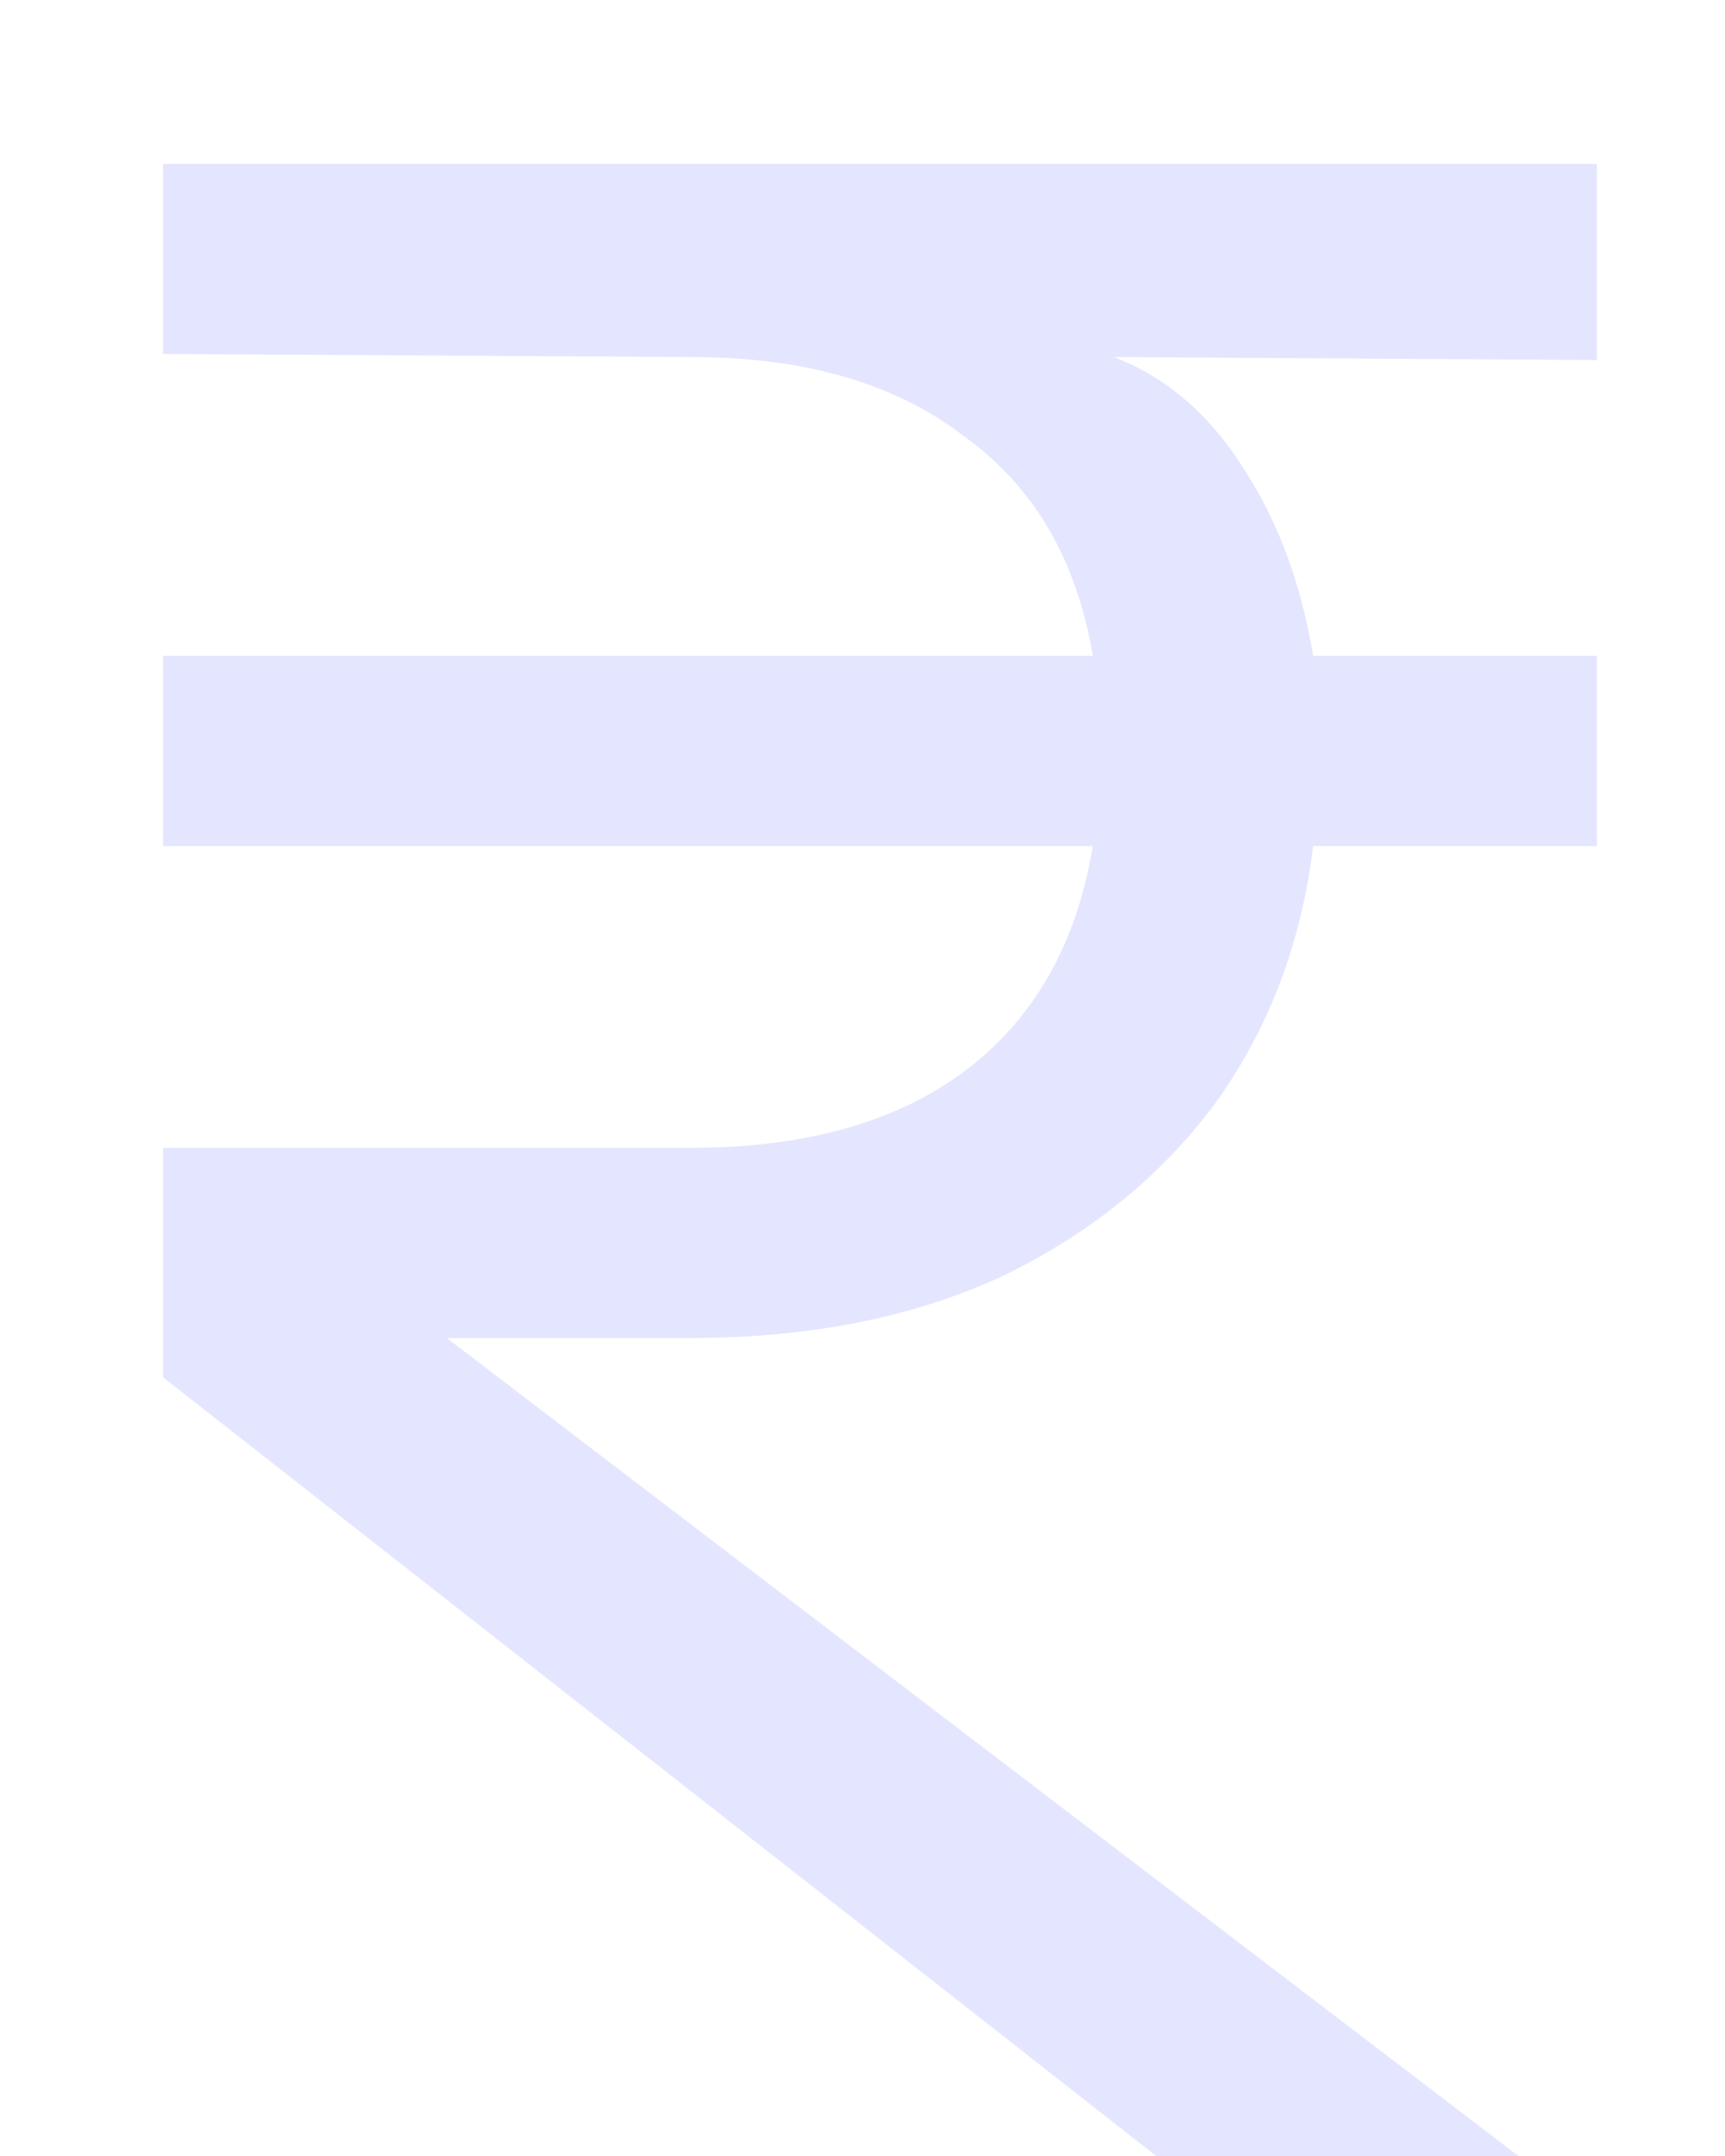
<svg width="8" height="10" viewBox="0 0 8 10" fill="none" xmlns="http://www.w3.org/2000/svg">
<path d="M5.362 10L0.756 6.388V5.324H3.206C3.729 5.324 4.149 5.207 4.466 4.974C4.793 4.731 4.993 4.381 5.068 3.924H0.756V3.042H5.068C4.993 2.594 4.793 2.253 4.466 2.02C4.149 1.777 3.729 1.656 3.206 1.656L0.756 1.642V0.76H7.406V1.67L5.166 1.656C5.409 1.749 5.609 1.922 5.768 2.174C5.927 2.417 6.034 2.706 6.09 3.042H7.406V3.924H6.09C6.034 4.381 5.88 4.783 5.628 5.128C5.376 5.464 5.045 5.73 4.634 5.926C4.223 6.113 3.747 6.206 3.206 6.206H2.072L7.042 10H5.362Z" fill="#E4E6FF"/>
</svg>

